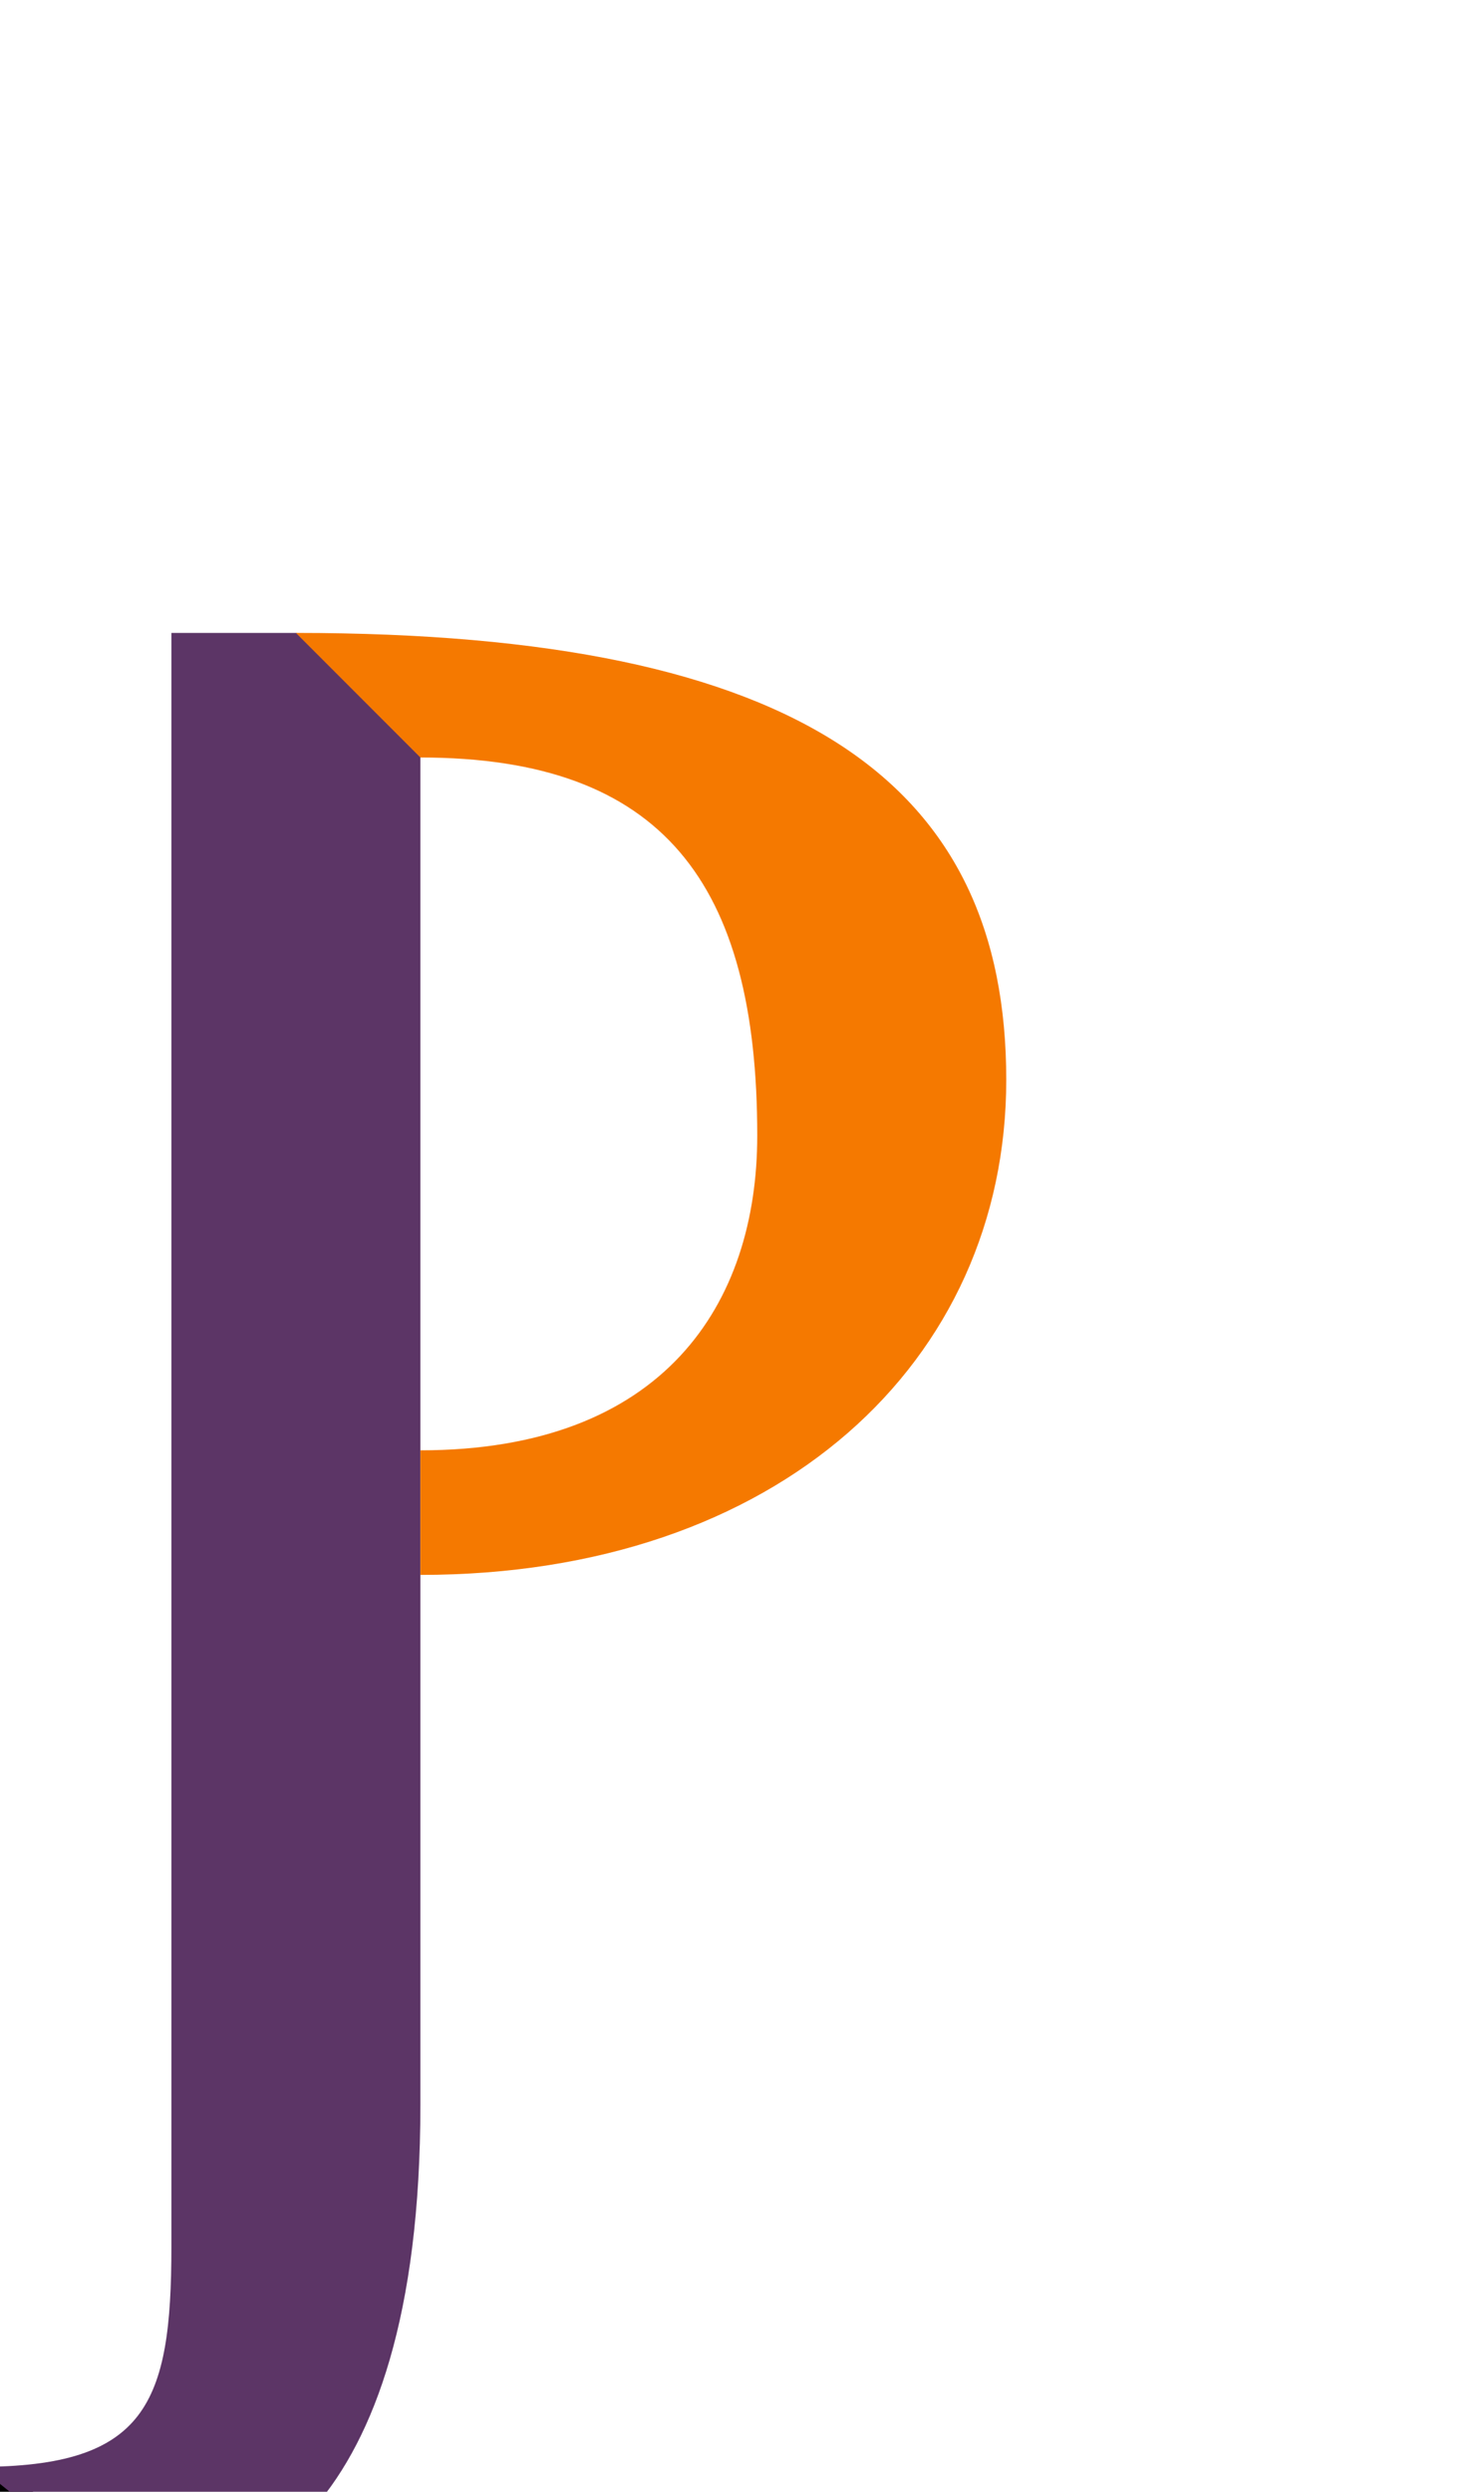 <?xml version="1.0" encoding="UTF-8" standalone="no"?>
<!-- Created with Inkscape (http://www.inkscape.org/) -->

<svg
   width="596"
   height="1000"
   viewBox="0 0 596 1000"
   version="1.1"
   id="svg1"
   inkscape:version="1.3.2 (091e20e, 2023-11-25, custom)"
   sodipodi:docname="DE.svg"
   xml:space="preserve"
   xmlns:inkscape="http://www.inkscape.org/namespaces/inkscape"
   xmlns:sodipodi="http://sodipodi.sourceforge.net/DTD/sodipodi-0.dtd"
   xmlns="http://www.w3.org/2000/svg"
   xmlns:svg="http://www.w3.org/2000/svg"><sodipodi:namedview
     id="namedview1"
     pagecolor="#ffffff"
     bordercolor="#666666"
     borderopacity="1.0"
     inkscape:showpageshadow="2"
     inkscape:pageopacity="0.0"
     inkscape:pagecheckerboard="0"
     inkscape:deskcolor="#d1d1d1"
     inkscape:document-units="px"
     inkscape:zoom="2.7830246"
     inkscape:cx="45.813465"
     inkscape:cy="934.77435"
     inkscape:window-width="1680"
     inkscape:window-height="998"
     inkscape:window-x="-8"
     inkscape:window-y="-8"
     inkscape:window-maximized="1"
     inkscape:current-layer="layer1"
     showguides="true"><sodipodi:guide
       position="14,736"
       orientation="0,-1"
       id="guide1"
       inkscape:locked="false" /><sodipodi:guide
       position="249,200"
       orientation="0,-1"
       id="guide2"
       inkscape:locked="false" /><sodipodi:guide
       position="300,696"
       orientation="0,1"
       id="guide5"
       inkscape:locked="false"
       inkscape:label=""
       inkscape:color="rgb(0,134,229)" /><sodipodi:guide
       position="310.484,190"
       orientation="0,-1"
       id="guide6"
       inkscape:locked="false" /><sodipodi:guide
       position="68.835,468"
       orientation="1,0"
       id="guide11"
       inkscape:locked="false" /><sodipodi:guide
       position="503.7,468"
       orientation="1,0"
       id="guide12"
       inkscape:locked="false" /><sodipodi:guide
       position="0,-40"
       orientation="0,1"
       id="guide3"
       inkscape:locked="false"
       inkscape:label=""
       inkscape:color="rgb(0,134,229)" /><sodipodi:guide
       position="168.835,468"
       orientation="-1,0"
       id="guide4"
       inkscape:label=""
       inkscape:locked="false"
       inkscape:color="rgb(0,134,229)" /><sodipodi:guide
       position="118.835,468"
       orientation="-1,0"
       id="guide13"
       inkscape:label=""
       inkscape:locked="false"
       inkscape:color="rgb(0,134,229)" /><sodipodi:guide
       position="404.129,671.731"
       orientation="-1,0"
       id="guide20"
       inkscape:label=""
       inkscape:locked="false"
       inkscape:color="rgb(0,134,229)" /><sodipodi:guide
       position="0,10"
       orientation="0,1"
       id="guide14"
       inkscape:label=""
       inkscape:locked="false"
       inkscape:color="rgb(0,134,229)" /><sodipodi:guide
       position="304.129,671.731"
       orientation="-1,0"
       id="guide10"
       inkscape:label=""
       inkscape:locked="false"
       inkscape:color="rgb(0,134,229)" /><sodipodi:guide
       position="168.835,367.957"
       orientation="0,1"
       id="guide16"
       inkscape:label=""
       inkscape:locked="false"
       inkscape:color="rgb(0,134,229)" /><sodipodi:guide
       position="300,746"
       orientation="0,1"
       id="guide17"
       inkscape:label=""
       inkscape:locked="false"
       inkscape:color="rgb(0,134,229)" /><sodipodi:guide
       position="168.835,417.957"
       orientation="0,1"
       id="guide18"
       inkscape:label=""
       inkscape:locked="false"
       inkscape:color="rgb(0,134,229)" /></sodipodi:namedview><defs
     id="defs1" /><g
     inkscape:label="Layer 1"
     inkscape:groupmode="layer"
     id="layer1"><path
       fill="currentColor"
       d="m -8.5,990 c 0,15.238 5.952,27.381 17.857,36.429 C 21.262,1035.476 36.024,1040 53.643,1040 L 27.214,1006.289 Z"
       id="path1"
       sodipodi:nodetypes="csccc"
       style="stroke-width:1" /><path
       style="fill:#5c3566;stroke:none;stroke-width:1px;stroke-linecap:butt;stroke-linejoin:miter;stroke-opacity:1"
       d="M -8.5,990 C 58.641,990 68.835,964.775 68.835,901.751 V 254 h 50 l 50,10 0,580.66 C 168.835,1014.434 94.387,1040 53.643,1040 Z"
       id="path2"
       sodipodi:nodetypes="cscccscc" /><path
       style="fill:#f57900;stroke:none;stroke-width:1px;stroke-linecap:butt;stroke-linejoin:miter;stroke-opacity:1"
       d="m 168.835,632.043 c 143.843,0 235.294,-85.541 235.294,-198.699 C 404.129,315.179 323.06,254 118.835,254 l 50,50 c 97.448,0 135.294,50.637 135.294,151.746 0,67.424 -37.457,126.297 -135.294,126.297 z"
       id="path3"
       sodipodi:nodetypes="csccscc" /></g></svg>

